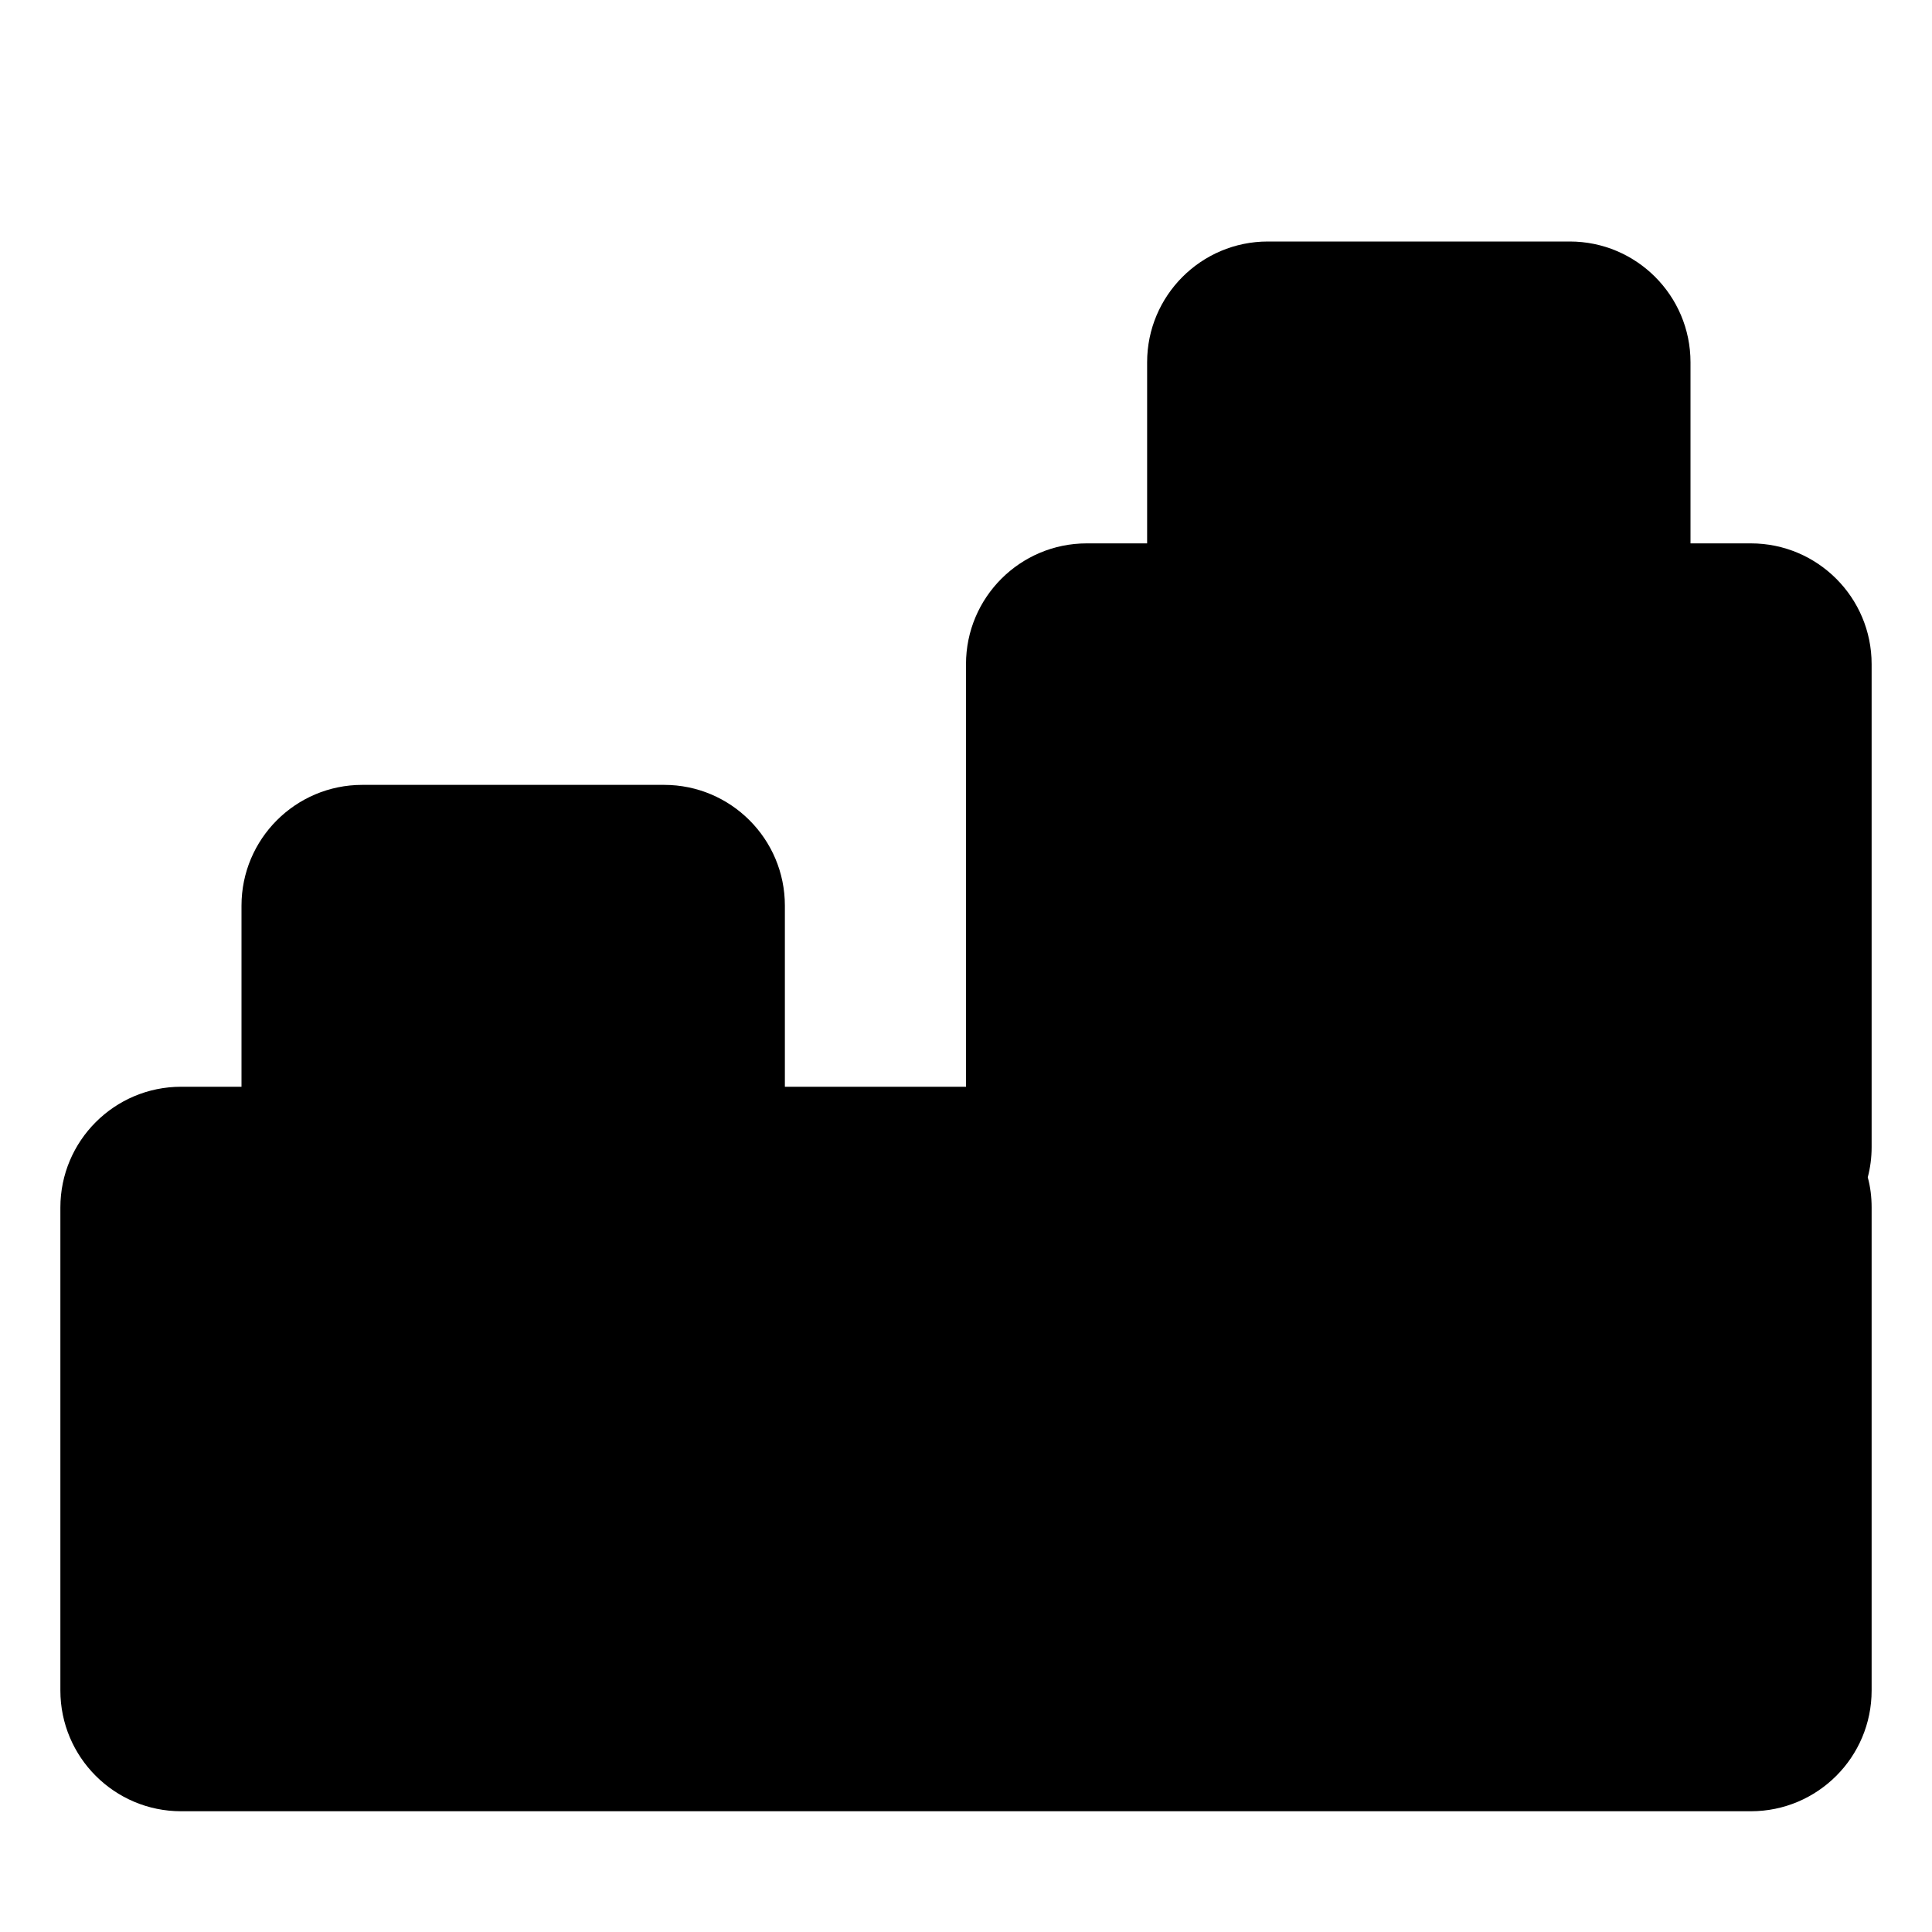 <svg xmlns="http://www.w3.org/2000/svg" viewBox="2 2 16 16"><path fill-rule="evenodd" d="M16 6.5v-1.5c0-.552-.448-1-1-1h-2.5c-.552 0-1 .448-1 1v1.5h-.5c-.552 0-1 .448-1 1v3.5h-1.5v-1.5c0-.552-.448-1-1-1h-2.5c-.552 0-1 .448-1 1v1.5h-.5c-.552 0-1 .448-1 1v4c0 .552.448 1 1 1h13c.552 0 1-.448 1-1v-4c0-.086-.01-.17-.032-.25.021-.08.032-.164.032-.25v-4c0-.552-.448-1-1-1h-.5Z"/></svg>